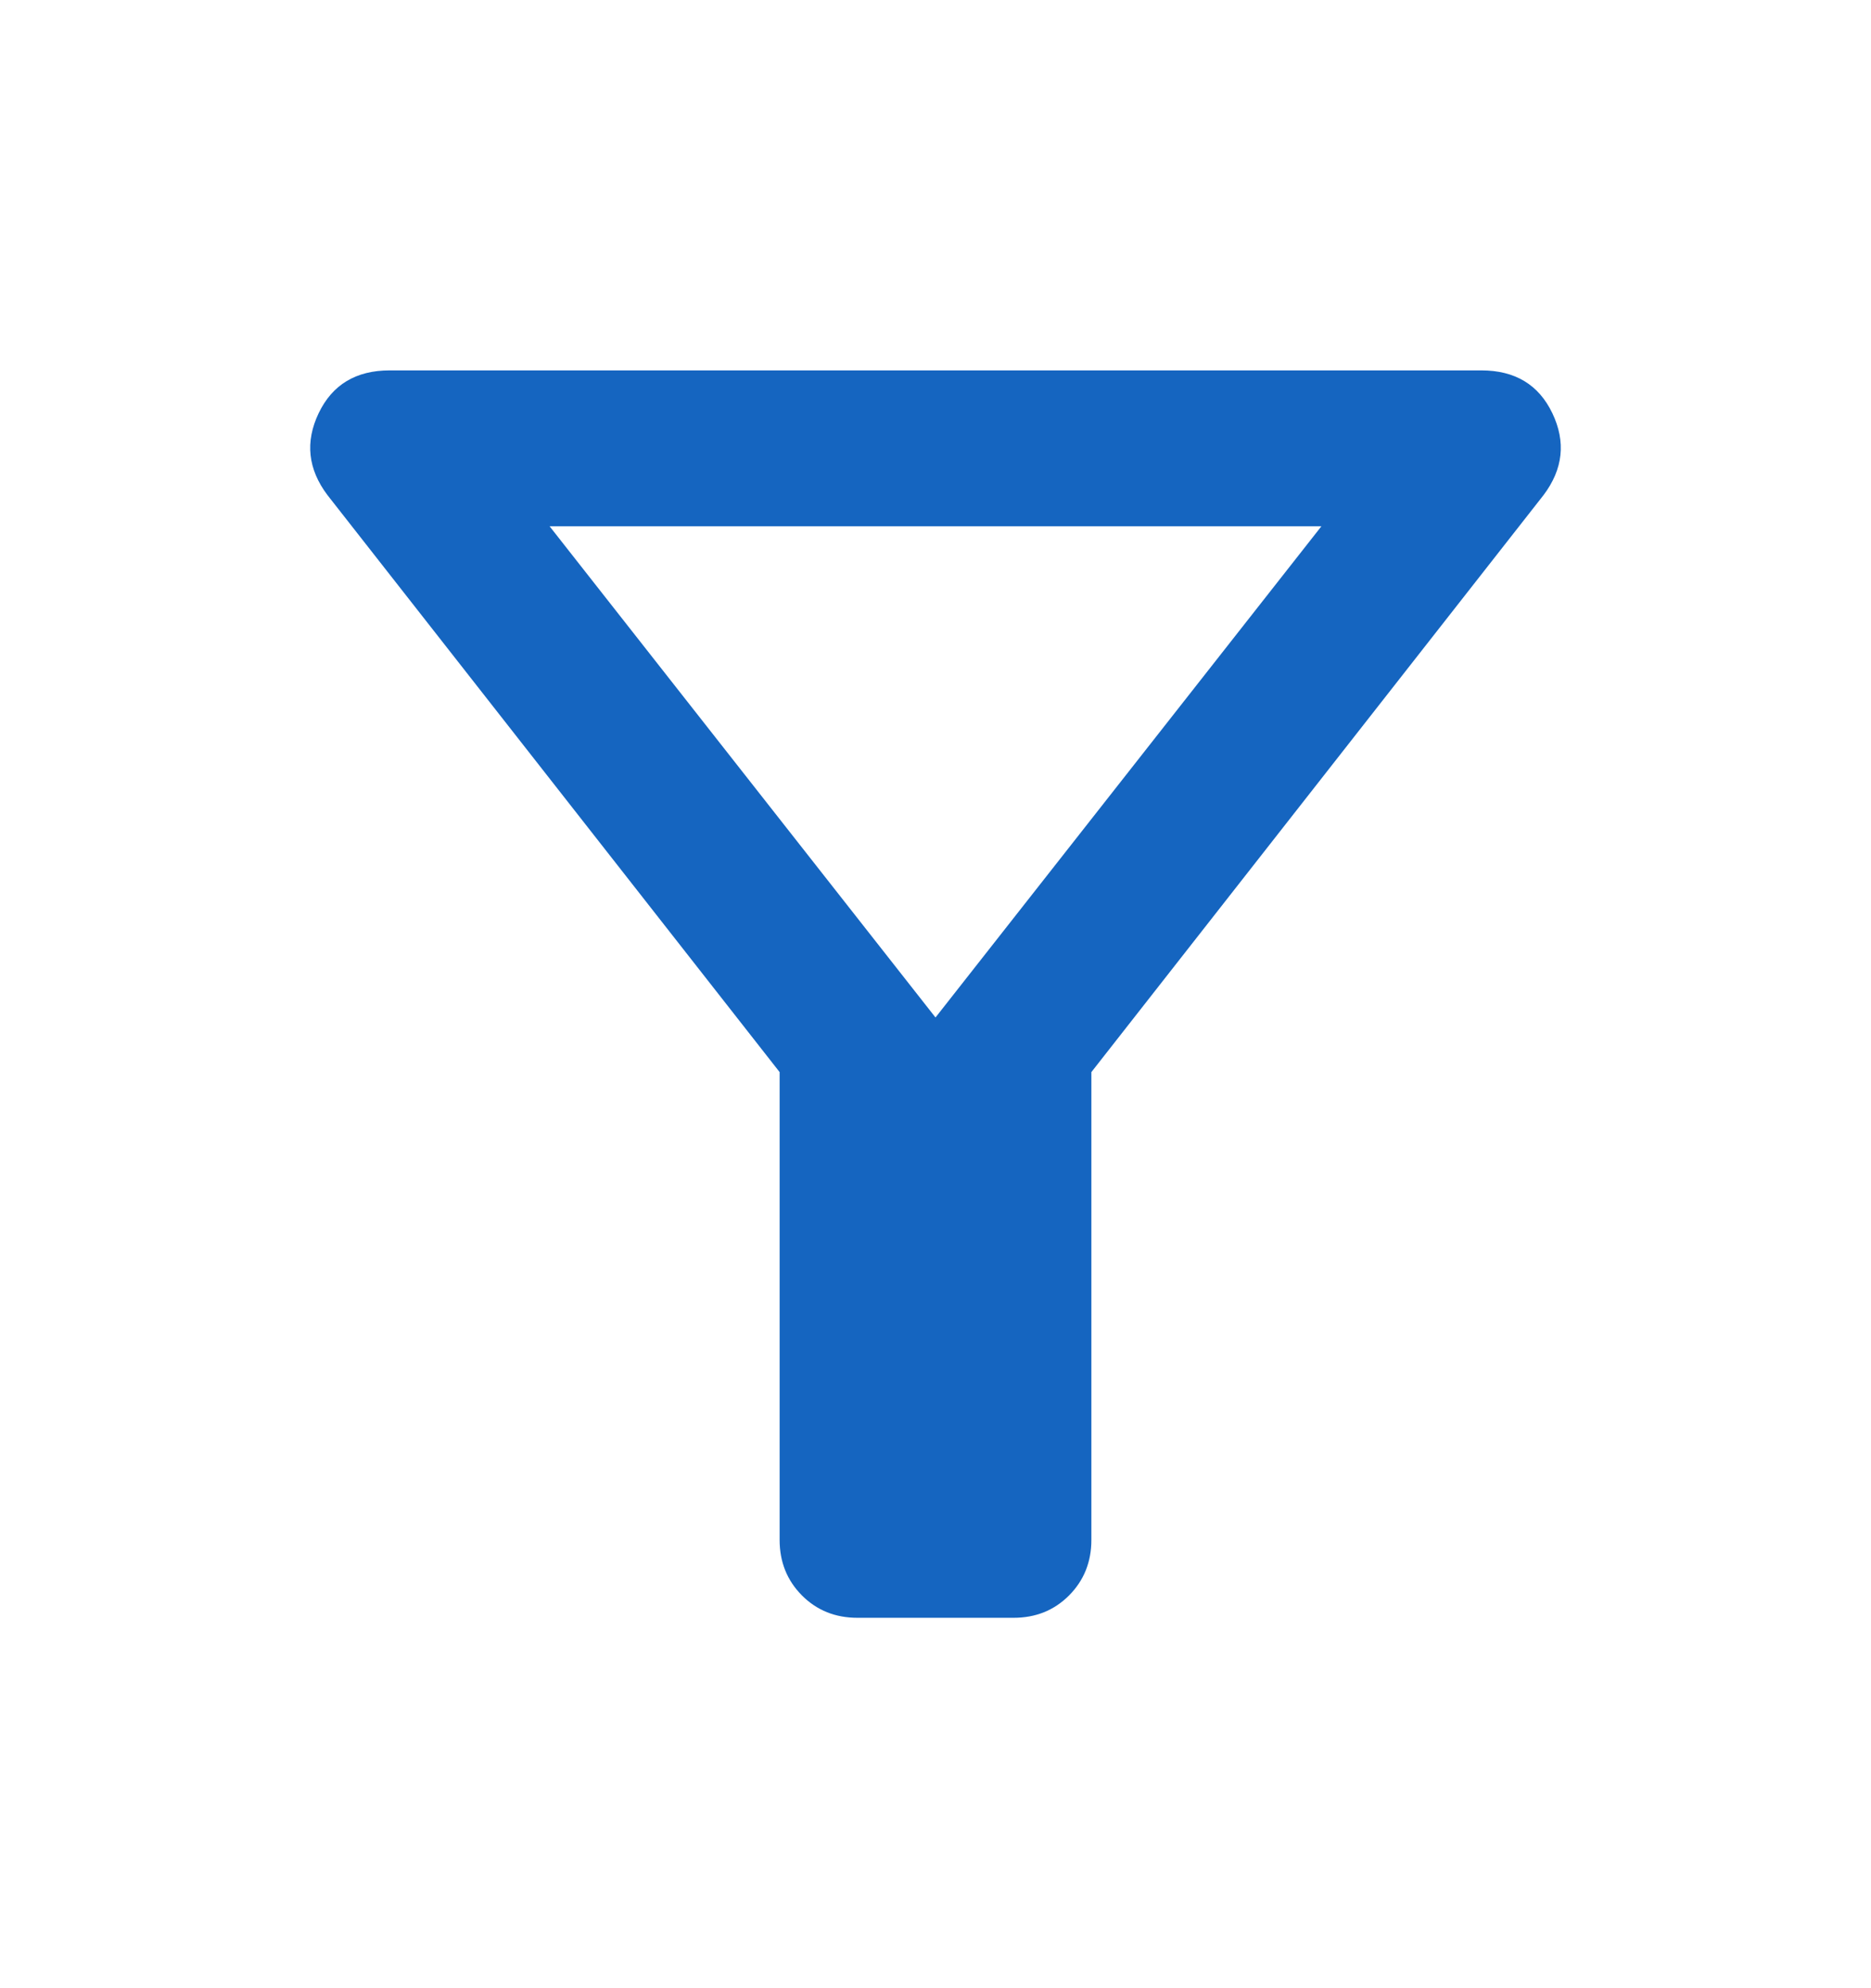 <svg width="16" height="17" viewBox="0 0 16 17" fill="none" xmlns="http://www.w3.org/2000/svg">
<mask id="mask0_7147_99589" style="mask-type:alpha" maskUnits="userSpaceOnUse" x="0" y="0" width="16" height="17">
<rect y="0.5" width="16" height="16" fill="#D9D9D9"/>
</mask>
<g mask="url(#mask0_7147_99589)">
<path d="M7.333 13.833C7.144 13.833 6.986 13.77 6.858 13.642C6.731 13.514 6.667 13.356 6.667 13.167V9.167L2.8 4.233C2.633 4.011 2.608 3.778 2.725 3.533C2.842 3.289 3.044 3.167 3.333 3.167H12.667C12.956 3.167 13.158 3.289 13.275 3.533C13.392 3.778 13.367 4.011 13.2 4.233L9.333 9.167V13.167C9.333 13.356 9.269 13.514 9.142 13.642C9.014 13.77 8.856 13.833 8.667 13.833H7.333ZM8 8.7L11.3 4.5H4.7L8 8.7Z" fill="#1565C0"/>
</g>
</svg>
